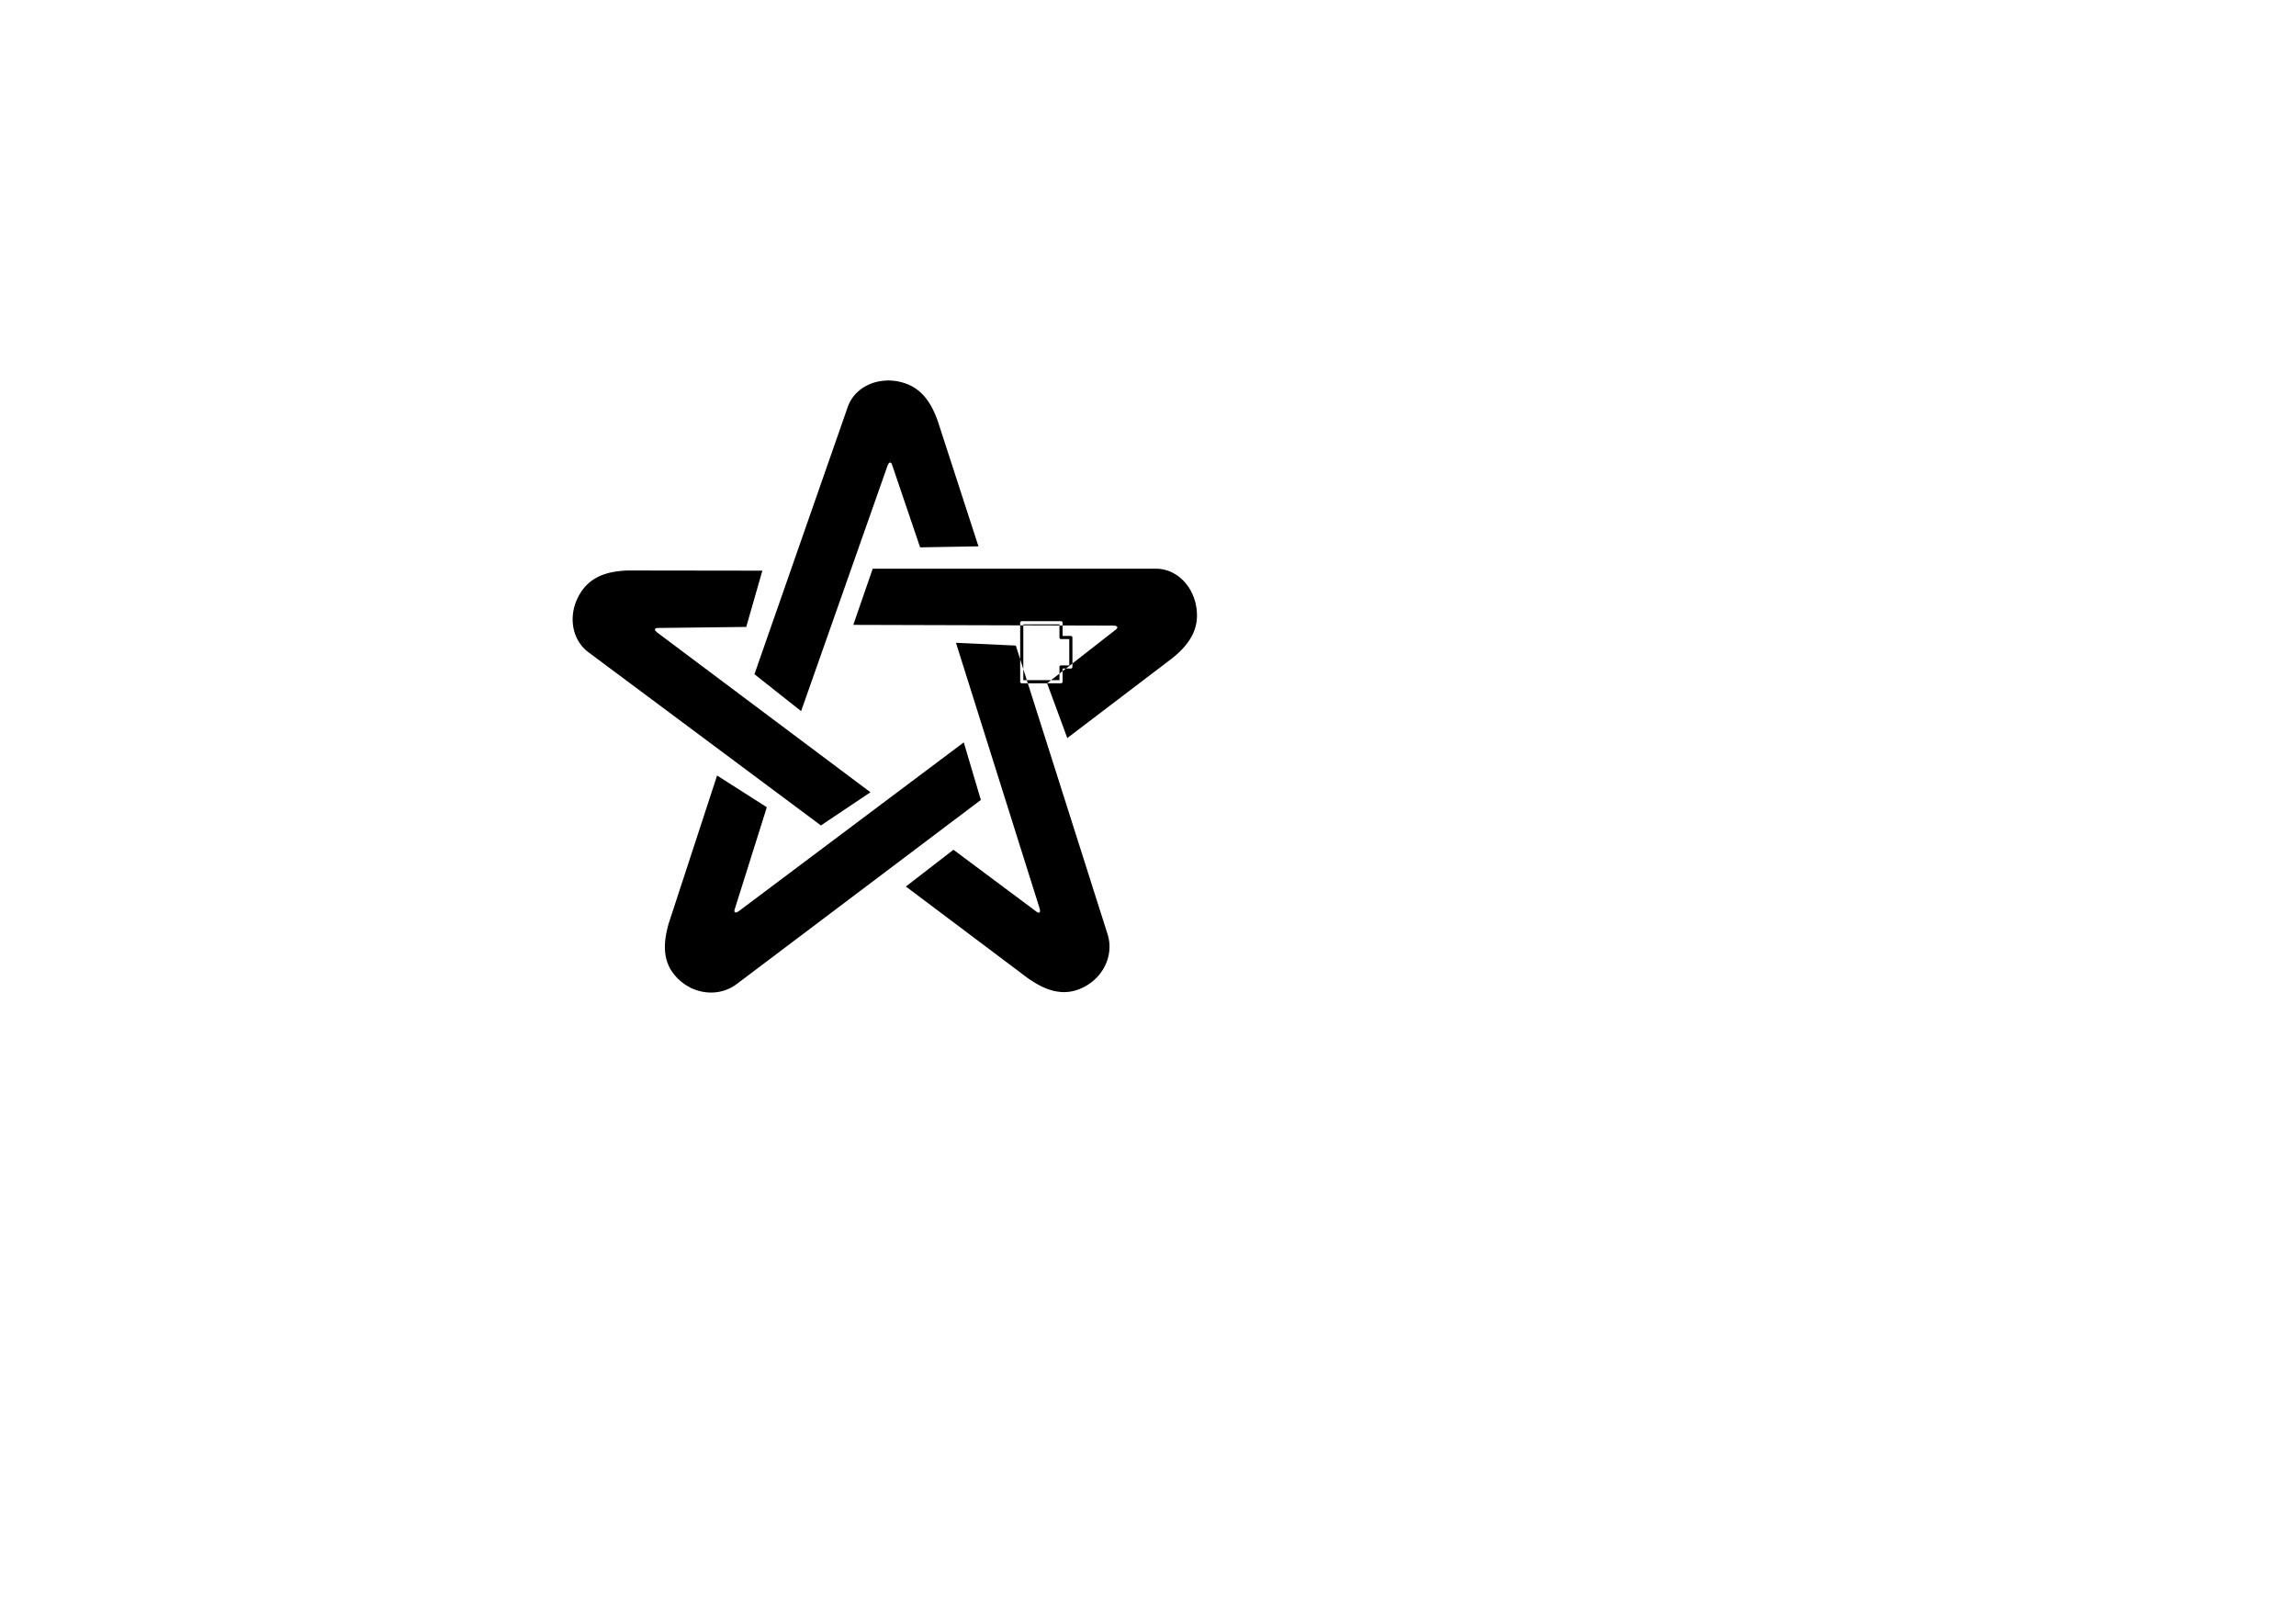 <?xml version="1.0" encoding="UTF-8" standalone="no"?>
<svg
   version="1.1"
   width="297.002mm"
   height="210.007mm"
   viewBox="0 0 297.002 210.007"
   id="svg123"
   sodipodi:docname="Blinkenstar-F_Silkscreen.svg"
   inkscape:version="1.4 (e7c3feb1, 2024-10-09)"
   xmlns:inkscape="http://www.inkscape.org/namespaces/inkscape"
   xmlns:sodipodi="http://sodipodi.sourceforge.net/DTD/sodipodi-0.dtd"
   xmlns="http://www.w3.org/2000/svg"
   xmlns:svg="http://www.w3.org/2000/svg">
  <defs
     id="defs123" />
  <sodipodi:namedview
     id="namedview123"
     pagecolor="#505050"
     bordercolor="#eeeeee"
     borderopacity="1"
     inkscape:showpageshadow="0"
     inkscape:pageopacity="0"
     inkscape:pagecheckerboard="0"
     inkscape:deskcolor="#505050"
     inkscape:document-units="mm"
     inkscape:zoom="11.313709"
     inkscape:cx="501.07354"
     inkscape:cy="335.12442"
     inkscape:window-width="3008"
     inkscape:window-height="1692"
     inkscape:window-x="1728"
     inkscape:window-y="0"
     inkscape:window-maximized="0"
     inkscape:current-layer="svg123" />
  <title
     id="title1">SVG Image created as Blinkenstar-F_Silkscreen.svg date 2025/05/31 22:13:57 </title>
  <desc
     id="desc1">Image generated by PCBNEW </desc>
  <path
     id="path18"
     style="fill:#000000;fill-opacity:1;fill-rule:evenodd;stroke:none;stroke-width:0.406;stroke-linecap:round;stroke-linejoin:round;stroke-opacity:1"
     d="M 114.919 49.21 L 114.774 49.211 L 114.342 49.235 L 113.919 49.286 L 113.504 49.364 L 113.1 49.47 L 112.708 49.603 L 112.331 49.761 L 111.968 49.944 L 111.623 50.151 L 111.297 50.383 L 110.991 50.638 L 110.706 50.915 L 110.445 51.214 L 110.21 51.534 L 110.001 51.875 L 109.82 52.236 L 109.74 52.424 L 109.668 52.616 L 97.592 87.199 L 103.628 91.974 L 114.775 60.322 L 114.805 60.24 L 114.835 60.167 L 114.865 60.102 L 114.894 60.045 L 114.923 59.995 L 114.951 59.953 L 114.979 59.917 L 115.005 59.888 L 115.032 59.864 L 115.058 59.846 L 115.082 59.834 L 115.107 59.825 L 115.13 59.822 L 115.153 59.822 L 115.174 59.825 L 115.195 59.833 L 115.215 59.842 L 115.234 59.854 L 115.268 59.883 L 115.298 59.916 L 115.324 59.95 L 115.344 59.982 L 115.359 60.01 L 115.371 60.035 L 119.022 70.792 L 126.569 70.659 L 121.288 54.401 L 121.15 54.033 L 121.002 53.665 L 120.842 53.3 L 120.669 52.938 L 120.481 52.582 L 120.278 52.234 L 120.059 51.896 L 119.821 51.568 L 119.565 51.255 L 119.288 50.957 L 118.991 50.675 L 118.67 50.413 L 118.501 50.29 L 118.326 50.173 L 118.145 50.061 L 117.957 49.955 L 117.763 49.855 L 117.561 49.761 L 117.354 49.674 L 117.139 49.595 L 116.991 49.545 L 116.842 49.499 L 116.694 49.456 L 116.545 49.417 L 116.396 49.38 L 116.247 49.348 L 116.098 49.319 L 115.95 49.294 L 115.802 49.272 L 115.653 49.254 L 115.506 49.238 L 115.358 49.226 L 115.212 49.218 L 115.065 49.212 L 114.919 49.21 z M 112.893 73.55 L 110.377 80.818 L 131.967 80.879 L 131.967 85.269 L 132.373 86.538 L 132.372 80.88 L 131.967 80.878 L 131.967 80.548 A 0.203 0.203 0 0 1 131.967 80.547 A 0.203 0.203 0 0 1 131.967 80.546 L 131.967 80.545 C 131.967 80.433 132.058 80.342 132.17 80.342 C 132.175 80.342 132.181 80.344 132.186 80.344 L 137.25 80.344 A 0.203 0.203 0 0 1 137.394 80.403 A 0.203 0.203 0 0 1 137.453 80.547 L 137.453 80.894 L 137.047 80.893 L 137.047 80.75 L 132.373 80.75 L 132.373 80.88 L 137.046 80.894 L 137.047 82.453 C 137.047 82.469 137.049 82.483 137.052 82.498 A 0.203 0.203 0 0 0 137.052 82.498 A 0.203 0.203 0 0 0 137.053 82.499 C 137.059 82.529 137.072 82.556 137.09 82.578 A 0.203 0.203 0 0 0 137.092 82.58 C 137.101 82.592 137.111 82.602 137.123 82.611 A 0.203 0.203 0 0 0 137.123 82.612 A 0.203 0.203 0 0 0 137.125 82.613 C 137.135 82.621 137.146 82.628 137.158 82.634 A 0.203 0.203 0 0 0 137.165 82.637 C 137.177 82.643 137.191 82.648 137.205 82.651 L 137.206 82.651 C 137.22 82.655 137.235 82.656 137.25 82.656 L 138.317 82.656 L 138.317 86.06 L 137.25 86.059 C 137.138 86.059 137.047 86.15 137.047 86.262 L 137.048 87.122 L 137.453 86.803 L 137.453 86.465 L 137.887 86.465 L 137.453 86.804 L 137.453 88.168 A 0.203 0.203 0 0 1 137.25 88.371 L 135.453 88.371 L 135.967 87.965 L 137.047 87.965 L 137.047 87.121 L 135.968 87.964 L 132.824 87.964 L 132.373 86.543 L 132.373 87.966 L 132.822 87.966 L 132.954 88.372 L 132.167 88.372 C 132.131 88.372 132.099 88.361 132.07 88.344 A 0.203 0.203 0 0 1 132.066 88.342 C 132.036 88.324 132.012 88.3 131.995 88.27 A 0.203 0.203 0 0 1 131.994 88.269 C 131.976 88.239 131.964 88.206 131.964 88.169 C 131.964 88.163 131.966 88.159 131.967 88.153 L 131.967 85.265 L 131.404 83.496 L 123.66 83.134 L 134.439 117.354 L 134.466 117.443 L 134.488 117.524 L 134.505 117.598 L 134.518 117.665 L 134.526 117.725 L 134.53 117.779 L 134.531 117.826 L 134.528 117.868 L 134.522 117.904 L 134.513 117.935 L 134.501 117.962 L 134.487 117.984 L 134.471 118.001 L 134.453 118.015 L 134.434 118.025 L 134.412 118.032 L 134.391 118.036 L 134.369 118.037 L 134.324 118.033 L 134.279 118.023 L 134.238 118.008 L 134.202 117.993 L 134.173 117.979 L 134.147 117.964 L 123.333 109.903 L 117.182 114.657 L 132.948 126.504 L 133.285 126.735 L 133.631 126.96 L 133.985 127.175 L 134.346 127.379 L 134.715 127.569 L 135.092 127.743 L 135.476 127.898 L 135.867 128.032 L 136.265 128.143 L 136.669 128.228 L 137.079 128.285 L 137.287 128.303 L 137.497 128.312 L 137.707 128.313 L 137.919 128.305 L 138.132 128.289 L 138.347 128.264 L 138.563 128.229 L 138.78 128.185 L 138.999 128.131 L 139.218 128.066 L 139.513 127.965 L 139.8 127.851 L 140.078 127.724 L 140.346 127.586 L 140.607 127.437 L 140.858 127.276 L 141.098 127.106 L 141.33 126.926 L 141.551 126.736 L 141.762 126.537 L 141.962 126.33 L 142.152 126.115 L 142.33 125.892 L 142.497 125.662 L 142.652 125.425 L 142.795 125.182 L 142.927 124.933 L 143.046 124.679 L 143.152 124.42 L 143.245 124.157 L 143.326 123.889 L 143.392 123.618 L 143.446 123.344 L 143.485 123.068 L 143.51 122.789 L 143.52 122.509 L 143.517 122.227 L 143.498 121.944 L 143.464 121.662 L 143.414 121.379 L 143.349 121.098 L 143.268 120.816 L 132.955 88.372 L 135.449 88.371 L 138.061 95.456 L 151.668 85.106 L 151.97 84.855 L 152.268 84.594 L 152.56 84.323 L 152.845 84.04 L 153.119 83.746 L 153.381 83.44 L 153.628 83.122 L 153.858 82.79 L 154.07 82.445 L 154.168 82.267 L 154.26 82.085 L 154.347 81.9 L 154.427 81.712 L 154.501 81.52 L 154.569 81.323 L 154.629 81.123 L 154.683 80.919 L 154.729 80.711 L 154.767 80.498 L 154.797 80.282 L 154.819 80.062 L 154.832 79.837 L 154.837 79.608 L 154.83 79.296 L 154.81 78.988 L 154.776 78.686 L 154.729 78.387 L 154.67 78.094 L 154.598 77.807 L 154.515 77.525 L 154.42 77.25 L 154.313 76.981 L 154.196 76.72 L 154.068 76.467 L 153.93 76.221 L 153.782 75.983 L 153.624 75.755 L 153.457 75.534 L 153.281 75.324 L 153.097 75.124 L 152.904 74.933 L 152.703 74.753 L 152.495 74.584 L 152.279 74.426 L 152.056 74.281 L 151.827 74.147 L 151.592 74.025 L 151.35 73.917 L 151.104 73.822 L 150.852 73.74 L 150.594 73.673 L 150.333 73.619 L 150.067 73.581 L 149.797 73.557 L 149.524 73.55 L 112.893 73.55 z M 81.267 73.783 L 80.869 73.8 L 80.468 73.827 L 80.066 73.866 L 79.664 73.919 L 79.264 73.987 L 78.866 74.072 L 78.473 74.176 L 78.086 74.301 L 77.706 74.449 L 77.335 74.621 L 76.974 74.818 L 76.626 75.043 L 76.29 75.298 L 75.97 75.584 L 75.816 75.74 L 75.666 75.903 L 75.521 76.075 L 75.38 76.257 L 75.2 76.511 L 75.033 76.771 L 74.88 77.034 L 74.74 77.302 L 74.614 77.573 L 74.5 77.847 L 74.401 78.124 L 74.315 78.403 L 74.241 78.683 L 74.182 78.965 L 74.136 79.246 L 74.102 79.527 L 74.082 79.809 L 74.075 80.089 L 74.08 80.367 L 74.099 80.643 L 74.13 80.917 L 74.175 81.188 L 74.232 81.454 L 74.302 81.717 L 74.385 81.975 L 74.48 82.229 L 74.588 82.476 L 74.709 82.717 L 74.842 82.952 L 74.988 83.178 L 75.146 83.398 L 75.316 83.609 L 75.499 83.812 L 75.695 84.005 L 75.902 84.189 L 76.122 84.362 L 106.191 106.759 L 112.597 102.467 L 85.112 81.877 L 85.041 81.822 L 84.978 81.771 L 84.923 81.722 L 84.876 81.677 L 84.836 81.634 L 84.803 81.593 L 84.776 81.556 L 84.756 81.521 L 84.741 81.489 L 84.731 81.459 L 84.726 81.431 L 84.725 81.405 L 84.728 81.382 L 84.735 81.36 L 84.745 81.341 L 84.758 81.323 L 84.773 81.307 L 84.79 81.293 L 84.808 81.28 L 84.828 81.269 L 84.869 81.251 L 84.91 81.237 L 84.948 81.228 L 84.978 81.223 L 85.007 81.219 L 96.53 81.084 L 98.617 73.807 L 81.267 73.783 z M 132.17 80.548 L 137.25 80.548 L 132.17 80.548 z M 137.455 80.895 L 143.93 80.913 L 144.018 80.914 L 144.097 80.919 L 144.168 80.925 L 144.232 80.933 L 144.288 80.944 L 144.337 80.956 L 144.38 80.97 L 144.417 80.986 L 144.448 81.003 L 144.473 81.021 L 144.494 81.041 L 144.51 81.061 L 144.521 81.081 L 144.528 81.103 L 144.532 81.125 L 144.532 81.146 L 144.53 81.168 L 144.526 81.19 L 144.51 81.232 L 144.489 81.272 L 144.465 81.307 L 144.441 81.337 L 144.421 81.359 L 144.4 81.38 L 138.726 85.81 L 138.723 82.453 C 138.723 82.438 138.721 82.422 138.718 82.408 A 0.203 0.203 0 0 0 138.717 82.407 C 138.714 82.394 138.71 82.382 138.704 82.37 A 0.203 0.203 0 0 0 138.696 82.355 C 138.692 82.347 138.688 82.34 138.682 82.333 A 0.203 0.203 0 0 0 138.671 82.318 C 138.666 82.313 138.66 82.308 138.655 82.302 A 0.203 0.203 0 0 0 138.64 82.29 C 138.633 82.285 138.625 82.28 138.617 82.276 A 0.203 0.203 0 0 0 138.604 82.269 C 138.592 82.263 138.578 82.258 138.565 82.255 A 0.203 0.203 0 0 0 138.564 82.255 C 138.55 82.252 138.535 82.25 138.52 82.25 L 137.454 82.25 L 137.455 80.895 z M 138.723 85.816 L 138.723 86.262 A 0.203 0.203 0 0 1 138.665 86.402 A 0.203 0.203 0 0 1 138.66 86.407 A 0.203 0.203 0 0 1 138.52 86.465 L 137.888 86.465 L 138.41 86.06 L 138.409 86.06 L 138.723 85.816 z M 124.669 96.016 L 95.695 117.749 L 95.619 117.805 L 95.549 117.853 L 95.484 117.894 L 95.424 117.929 L 95.369 117.957 L 95.32 117.979 L 95.274 117.996 L 95.233 118.007 L 95.197 118.014 L 95.164 118.016 L 95.135 118.014 L 95.11 118.008 L 95.088 117.999 L 95.069 117.987 L 95.053 117.972 L 95.039 117.955 L 95.028 117.936 L 95.019 117.916 L 95.012 117.894 L 95.008 117.872 L 95.002 117.826 L 95.002 117.782 L 95.005 117.744 L 95.009 117.712 L 95.014 117.683 L 99.193 104.404 L 92.76 100.301 L 86.502 119.429 L 86.393 119.826 L 86.293 120.229 L 86.205 120.636 L 86.13 121.047 L 86.07 121.46 L 86.029 121.875 L 86.008 122.29 L 86.009 122.705 L 86.035 123.118 L 86.087 123.528 L 86.168 123.935 L 86.281 124.337 L 86.426 124.733 L 86.512 124.929 L 86.607 125.123 L 86.711 125.315 L 86.825 125.505 L 86.949 125.693 L 87.083 125.878 L 87.277 126.123 L 87.48 126.355 L 87.691 126.576 L 87.911 126.783 L 88.139 126.979 L 88.374 127.162 L 88.615 127.333 L 88.863 127.49 L 89.117 127.636 L 89.375 127.768 L 89.638 127.888 L 89.905 127.994 L 90.176 128.088 L 90.449 128.168 L 90.726 128.235 L 91.004 128.289 L 91.284 128.329 L 91.564 128.356 L 91.846 128.369 L 92.127 128.368 L 92.407 128.354 L 92.687 128.326 L 92.965 128.284 L 93.241 128.228 L 93.514 128.158 L 93.784 128.074 L 94.05 127.975 L 94.313 127.862 L 94.57 127.734 L 94.822 127.592 L 95.069 127.436 L 95.309 127.265 L 126.88 103.459 L 124.669 96.016 z " />
</svg>
